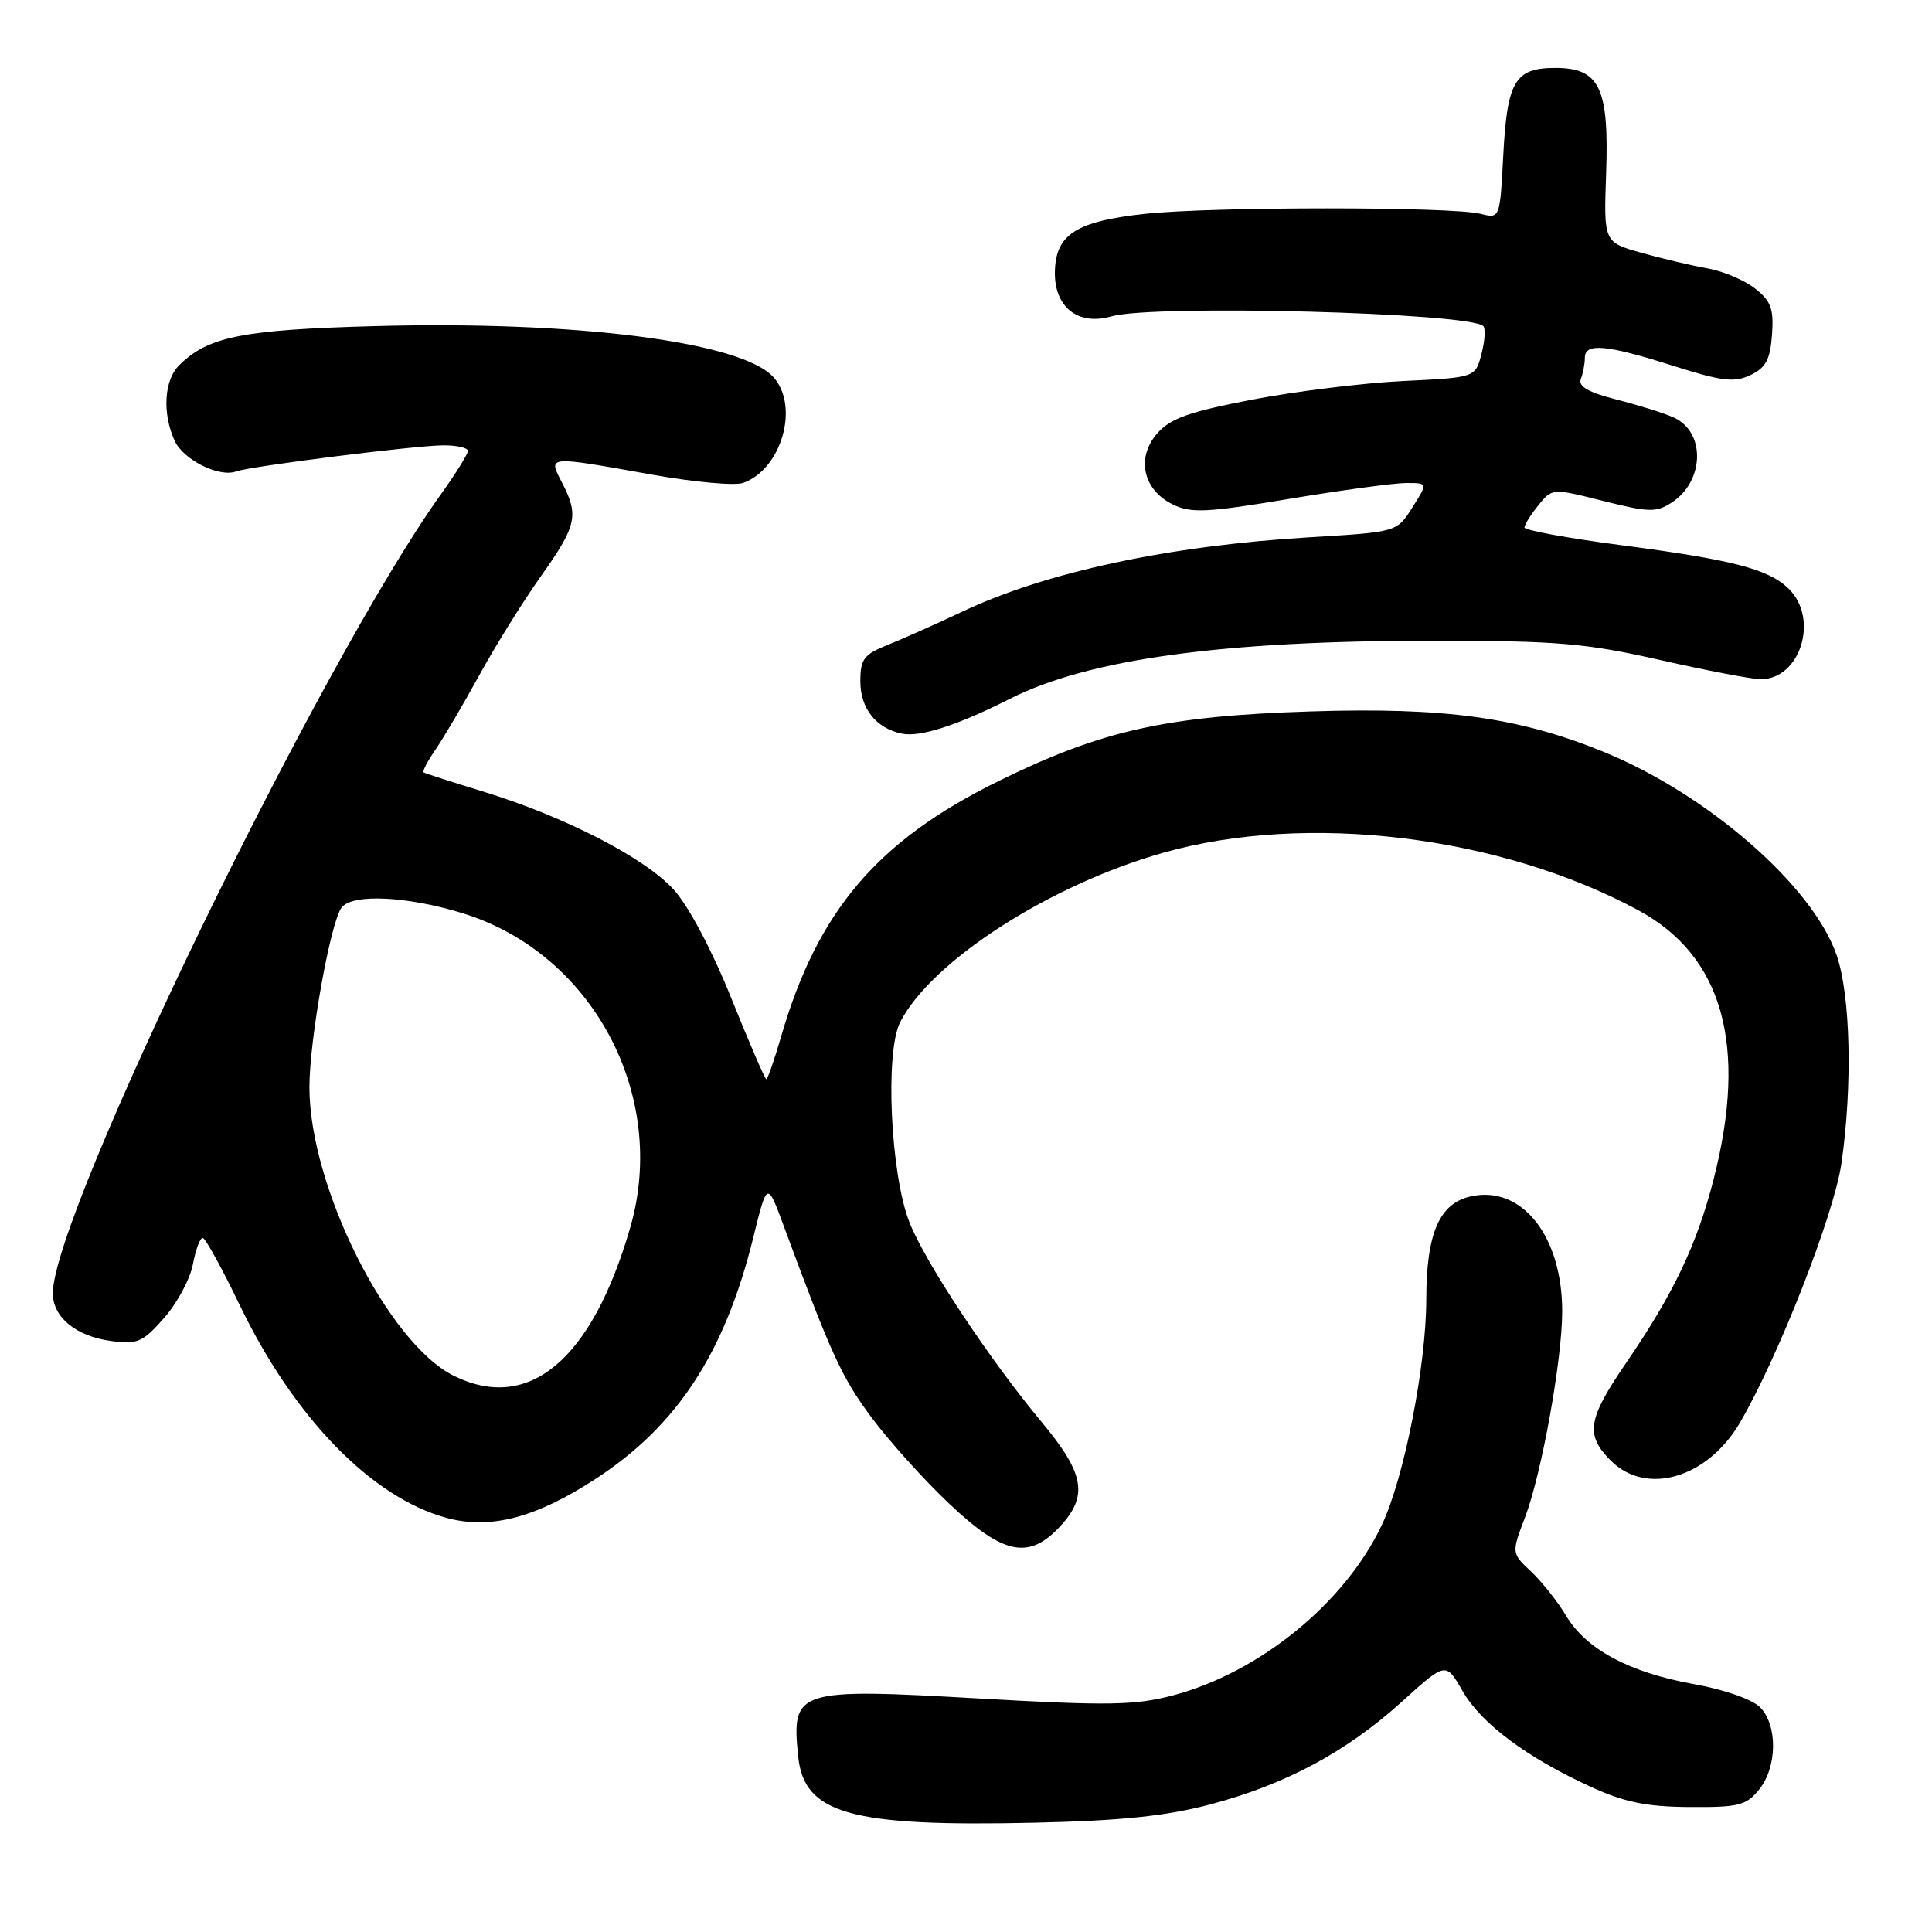 <?xml version="1.0" encoding="UTF-8" standalone="no"?>
<!DOCTYPE svg PUBLIC "-//W3C//DTD SVG 1.1//EN" "http://www.w3.org/Graphics/SVG/1.1/DTD/svg11.dtd" >
<svg xmlns="http://www.w3.org/2000/svg" xmlns:xlink="http://www.w3.org/1999/xlink" version="1.1" viewBox="0 0 256 256">
 <g >
 <path fill="currentColor"
d=" M 160.31 239.11 C 170.30 236.48 178.40 232.14 185.75 225.49 C 191.58 220.21 191.58 220.21 193.79 224.06 C 196.28 228.38 202.27 232.86 210.78 236.76 C 215.23 238.80 218.13 239.40 223.83 239.44 C 230.37 239.49 231.38 239.24 233.08 237.14 C 235.51 234.15 235.57 228.57 233.20 226.20 C 232.17 225.17 228.40 223.85 224.42 223.15 C 215.92 221.62 210.15 218.54 207.50 214.07 C 206.40 212.22 204.32 209.60 202.89 208.25 C 200.27 205.79 200.27 205.79 202.08 201.04 C 204.28 195.24 206.99 180.21 207.00 173.77 C 207.00 163.78 201.66 157.04 194.91 158.52 C 190.72 159.44 189.00 163.40 188.99 172.20 C 188.97 180.97 186.06 195.79 183.12 202.02 C 178.24 212.39 166.88 221.65 155.34 224.67 C 150.34 225.97 146.75 226.03 129.76 225.06 C 105.49 223.68 104.85 223.88 105.77 232.78 C 106.55 240.34 112.72 242.07 137.00 241.52 C 148.55 241.26 154.49 240.64 160.31 239.11 Z  M 140.46 202.26 C 144.23 198.20 143.71 195.26 138.04 188.45 C 131.09 180.11 122.63 167.33 120.52 162.00 C 117.99 155.61 117.24 139.37 119.29 135.41 C 123.48 127.30 139.15 117.22 154.19 112.98 C 173.15 107.62 198.71 110.71 217.04 120.59 C 228.28 126.64 231.61 138.49 227.07 156.24 C 224.84 164.94 221.76 171.41 215.45 180.62 C 210.35 188.08 210.03 190.12 213.45 193.55 C 218.15 198.24 226.24 195.86 230.54 188.53 C 235.61 179.87 243.01 160.98 244.00 154.16 C 245.48 143.91 245.21 131.98 243.38 126.61 C 240.25 117.42 226.26 105.21 212.38 99.58 C 201.21 95.04 191.39 93.69 173.58 94.27 C 154.46 94.88 145.94 96.79 132.27 103.52 C 116.22 111.42 108.35 120.69 103.50 137.35 C 102.60 140.46 101.71 143.00 101.54 143.00 C 101.36 143.00 99.28 138.18 96.91 132.29 C 94.37 125.96 91.25 120.07 89.29 117.90 C 85.47 113.67 74.86 108.21 64.00 104.88 C 59.88 103.62 56.34 102.48 56.14 102.35 C 55.94 102.22 56.65 100.85 57.72 99.31 C 58.78 97.76 61.38 93.35 63.49 89.50 C 65.60 85.65 69.27 79.74 71.66 76.37 C 76.43 69.64 76.73 68.31 74.47 63.95 C 72.62 60.36 72.33 60.38 86.50 62.91 C 92.00 63.89 97.39 64.38 98.47 63.99 C 103.57 62.18 105.96 53.82 102.48 49.97 C 98.24 45.29 76.41 42.49 49.66 43.21 C 32.06 43.69 27.55 44.60 23.71 48.43 C 21.74 50.40 21.49 54.79 23.14 58.40 C 24.29 60.93 29.03 63.29 31.28 62.47 C 33.16 61.78 55.08 59.02 58.75 59.01 C 60.54 59.00 62.00 59.34 62.00 59.75 C 62.00 60.17 60.39 62.75 58.42 65.50 C 42.55 87.63 7.00 160.83 7.00 171.37 C 7.00 174.55 10.08 177.07 14.73 177.69 C 18.22 178.16 18.92 177.85 21.75 174.63 C 23.49 172.66 25.20 169.46 25.56 167.52 C 25.93 165.58 26.51 164.01 26.86 164.03 C 27.21 164.05 29.38 167.99 31.69 172.78 C 38.91 187.83 49.26 198.47 59.25 201.15 C 65.00 202.68 70.97 201.12 78.83 196.02 C 89.71 188.96 96.03 179.31 99.81 163.99 C 101.66 156.50 101.66 156.50 103.87 162.50 C 110.13 179.45 111.52 182.48 115.44 187.77 C 117.78 190.92 122.43 196.09 125.78 199.25 C 132.93 206.02 136.33 206.72 140.46 202.26 Z  M 133.81 92.60 C 144.23 87.32 162.04 84.88 190.12 84.90 C 206.42 84.91 210.15 85.23 220.00 87.46 C 226.20 88.86 232.19 90.00 233.31 90.00 C 238.54 90.00 241.05 82.05 237.06 78.06 C 234.42 75.42 229.69 74.18 214.75 72.23 C 207.74 71.31 202.00 70.26 202.00 69.89 C 202.00 69.52 202.83 68.20 203.84 66.95 C 205.68 64.68 205.68 64.68 212.45 66.38 C 218.53 67.91 219.47 67.92 221.54 66.57 C 225.87 63.73 226.01 57.23 221.77 55.32 C 220.52 54.75 217.12 53.69 214.22 52.95 C 210.46 51.99 209.09 51.21 209.47 50.22 C 209.76 49.46 210.00 48.20 210.00 47.42 C 210.00 45.40 212.82 45.65 221.66 48.46 C 228.19 50.53 229.80 50.72 231.95 49.70 C 233.98 48.73 234.56 47.64 234.80 44.36 C 235.05 40.93 234.67 39.89 232.56 38.23 C 231.16 37.13 228.33 35.93 226.26 35.56 C 224.19 35.20 220.25 34.27 217.50 33.50 C 212.50 32.09 212.50 32.09 212.82 22.98 C 213.22 11.63 211.96 9.00 206.10 9.00 C 200.74 9.00 199.71 10.73 199.19 20.56 C 198.75 28.98 198.75 28.98 196.18 28.33 C 192.35 27.37 160.67 27.37 151.76 28.33 C 142.62 29.32 139.92 31.03 139.78 35.92 C 139.65 40.67 142.81 43.20 147.26 41.92 C 152.84 40.32 194.75 41.42 196.55 43.21 C 196.86 43.53 196.75 45.19 196.30 46.91 C 195.49 50.03 195.49 50.03 185.89 50.49 C 180.61 50.75 171.61 51.86 165.89 52.96 C 157.53 54.57 155.08 55.44 153.33 57.44 C 150.51 60.67 151.46 64.93 155.42 66.85 C 157.83 68.03 159.92 67.92 170.85 66.10 C 177.81 64.94 184.78 64.00 186.35 64.00 C 189.20 64.00 189.20 64.00 187.14 67.25 C 185.09 70.50 185.09 70.50 173.54 71.19 C 154.93 72.30 138.58 75.80 127.50 81.05 C 124.20 82.61 119.81 84.57 117.75 85.40 C 114.45 86.72 114.00 87.30 114.00 90.29 C 114.00 93.88 116.08 96.50 119.50 97.21 C 121.91 97.71 126.86 96.12 133.81 92.60 Z  M 60.15 182.31 C 51.41 178.00 41.00 157.22 41.00 144.07 C 41.00 137.75 43.80 122.14 45.27 120.25 C 46.72 118.39 53.93 118.74 61.34 121.02 C 78.53 126.33 88.56 145.15 83.52 162.62 C 78.45 180.18 70.10 187.21 60.15 182.31 Z "/>
</g>
</svg>